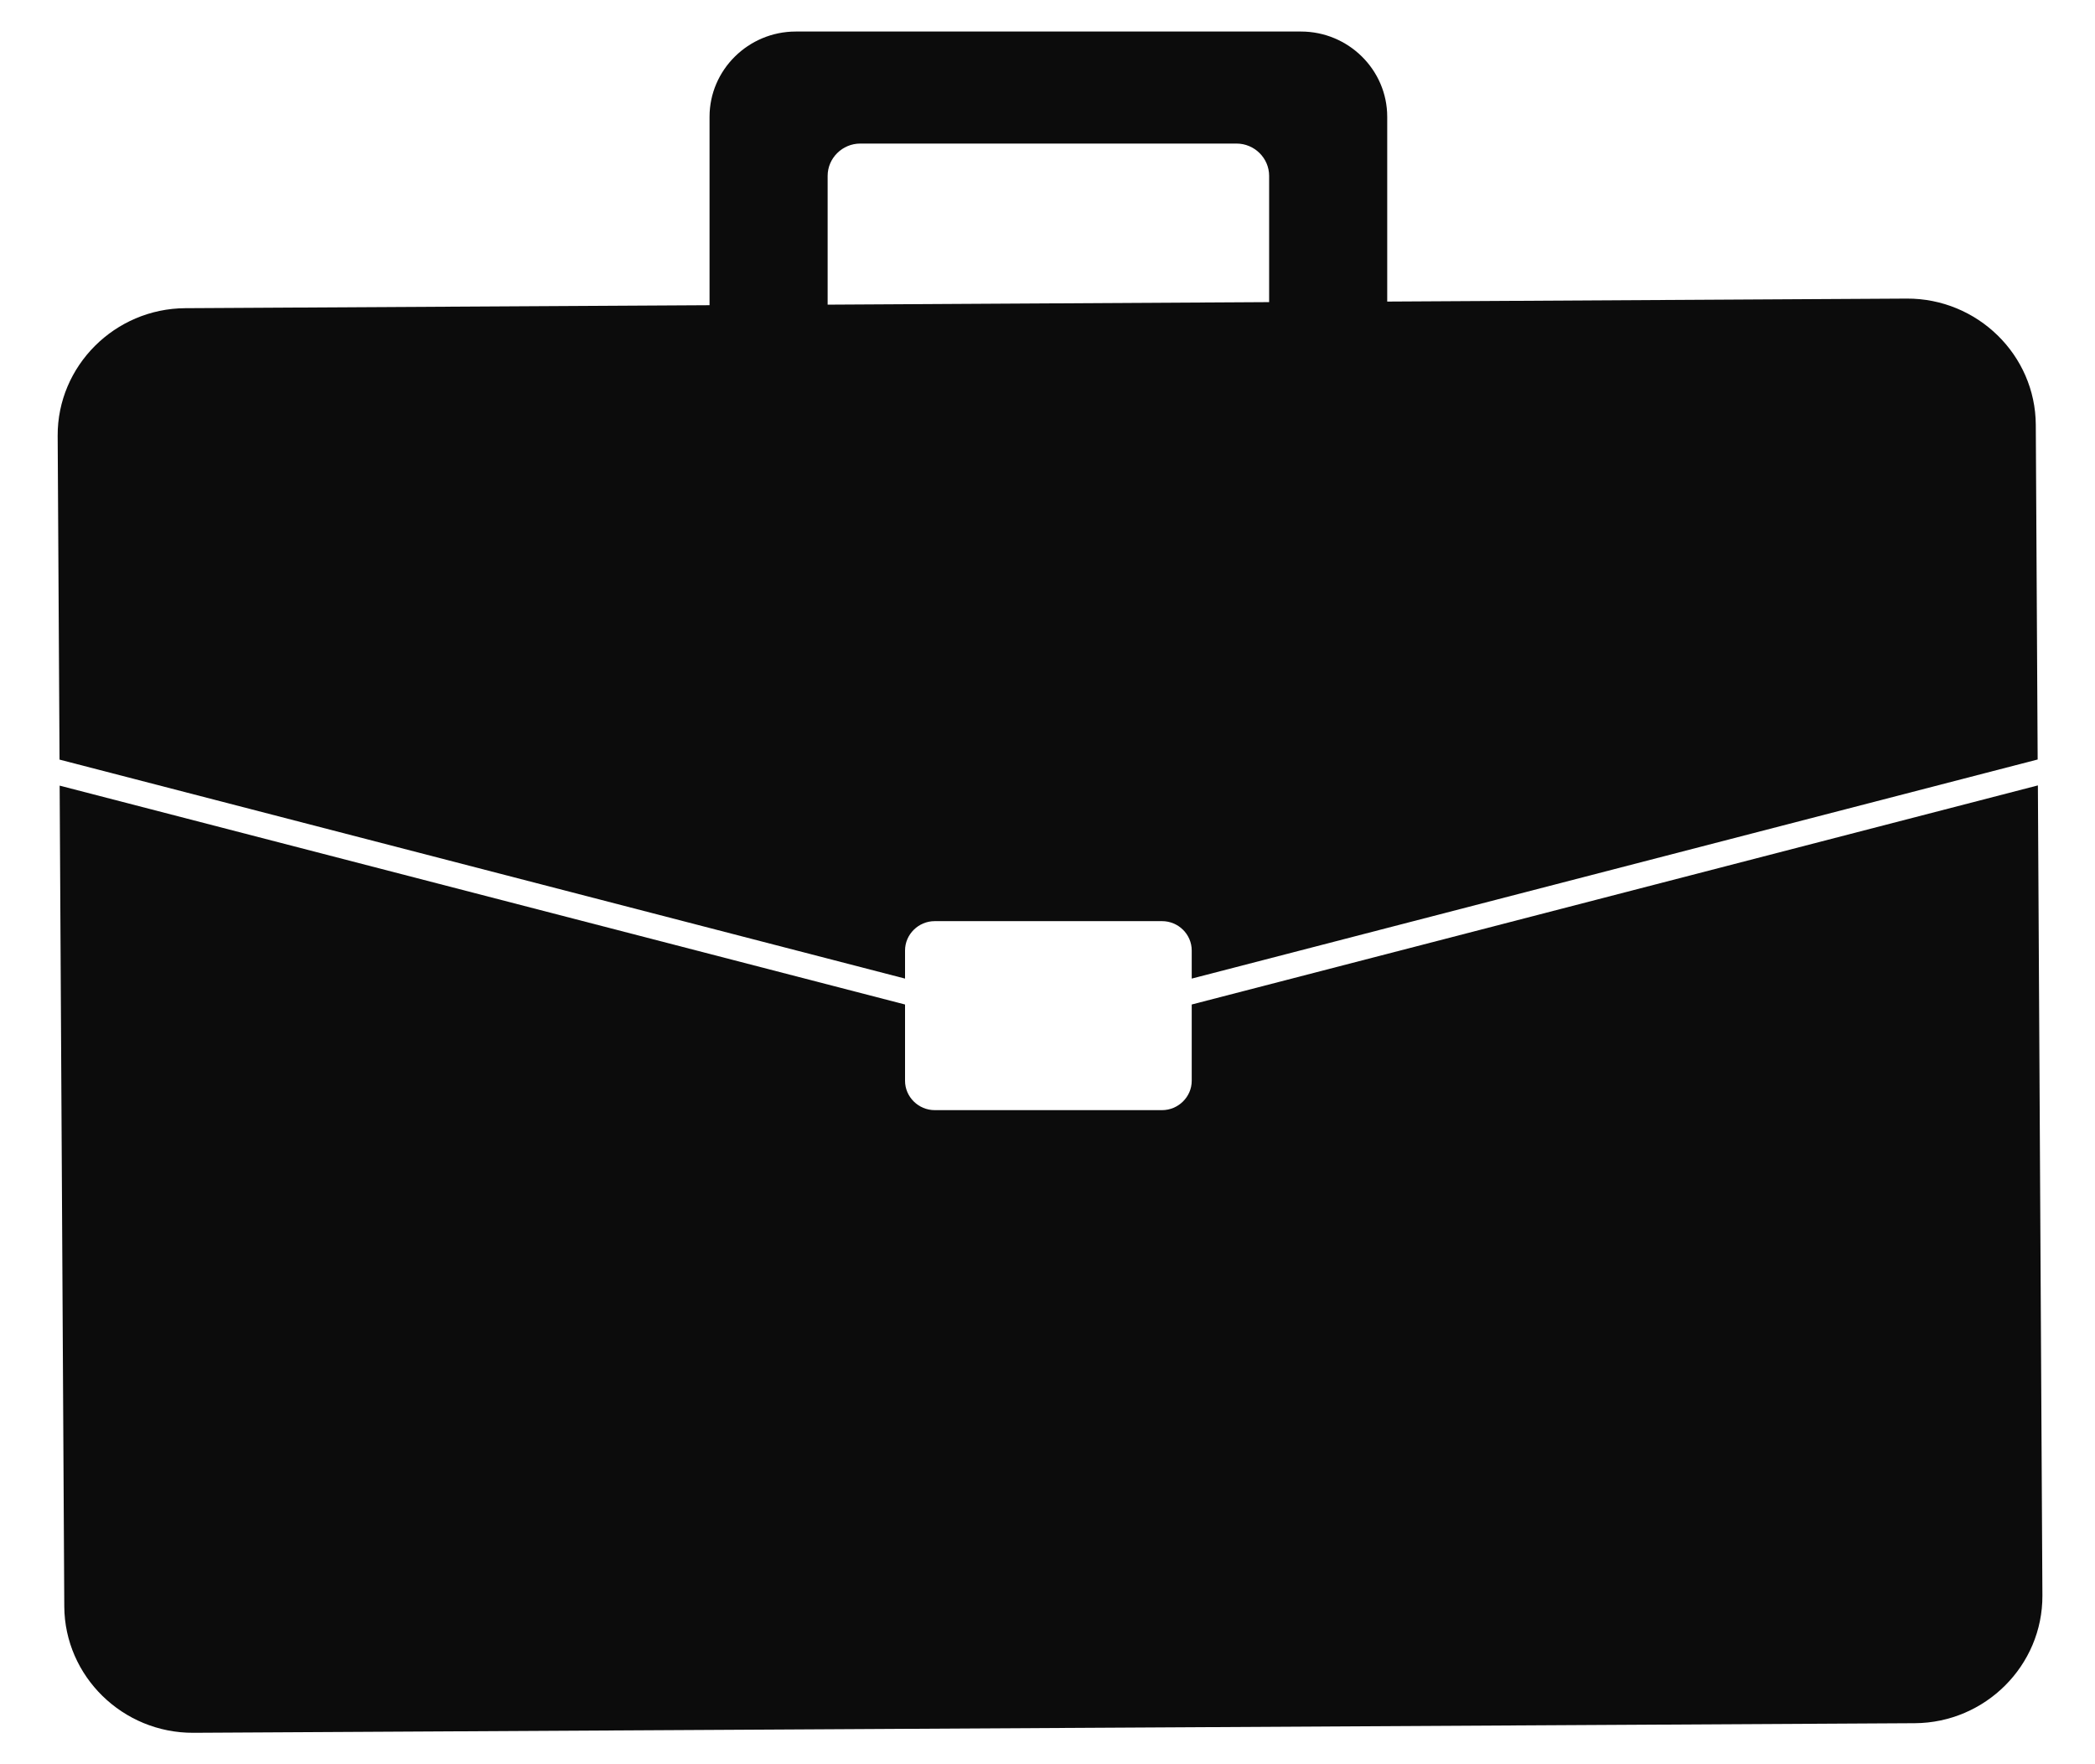 <svg width="19" height="16" viewBox="0 0 19 16" fill="none" xmlns="http://www.w3.org/2000/svg">
<g clip-path="url(#clip0_1619_11552)">
<path d="M18.48 6.888L18.463 3.853C18.46 3.219 17.933 2.705 17.293 2.708L12.581 2.735V1.059C12.581 0.633 12.229 0.286 11.799 0.286H7.217C6.787 0.286 6.435 0.634 6.435 1.059V2.768L1.681 2.795C1.041 2.798 0.52 3.319 0.523 3.952L0.54 6.889L8.208 8.875V8.62C8.208 8.474 8.33 8.354 8.477 8.354H10.539C10.687 8.354 10.808 8.474 10.808 8.62V8.875L18.48 6.888ZM7.506 1.595C7.506 1.434 7.64 1.302 7.802 1.302H11.214C11.377 1.302 11.51 1.434 11.51 1.595V2.74L7.506 2.763V1.595Z" fill="#0C0C0C"/>
<path d="M18.523 14.47C18.526 15.104 18.006 15.624 17.366 15.628L1.754 15.715C1.113 15.718 0.587 15.203 0.583 14.57L0.541 7.125L8.208 9.11V9.802C8.208 9.948 8.33 10.068 8.477 10.068H10.539C10.686 10.068 10.808 9.948 10.808 9.802V9.11L18.482 7.123L18.523 14.47Z" fill="#0C0C0C"/>
</g>
<defs>
<clipPath id="clip0_1619_11552">
<rect width="18" height="15.429" fill="white" transform="translate(0.523 0.286)"/>
</clipPath>
</defs>
</svg>
